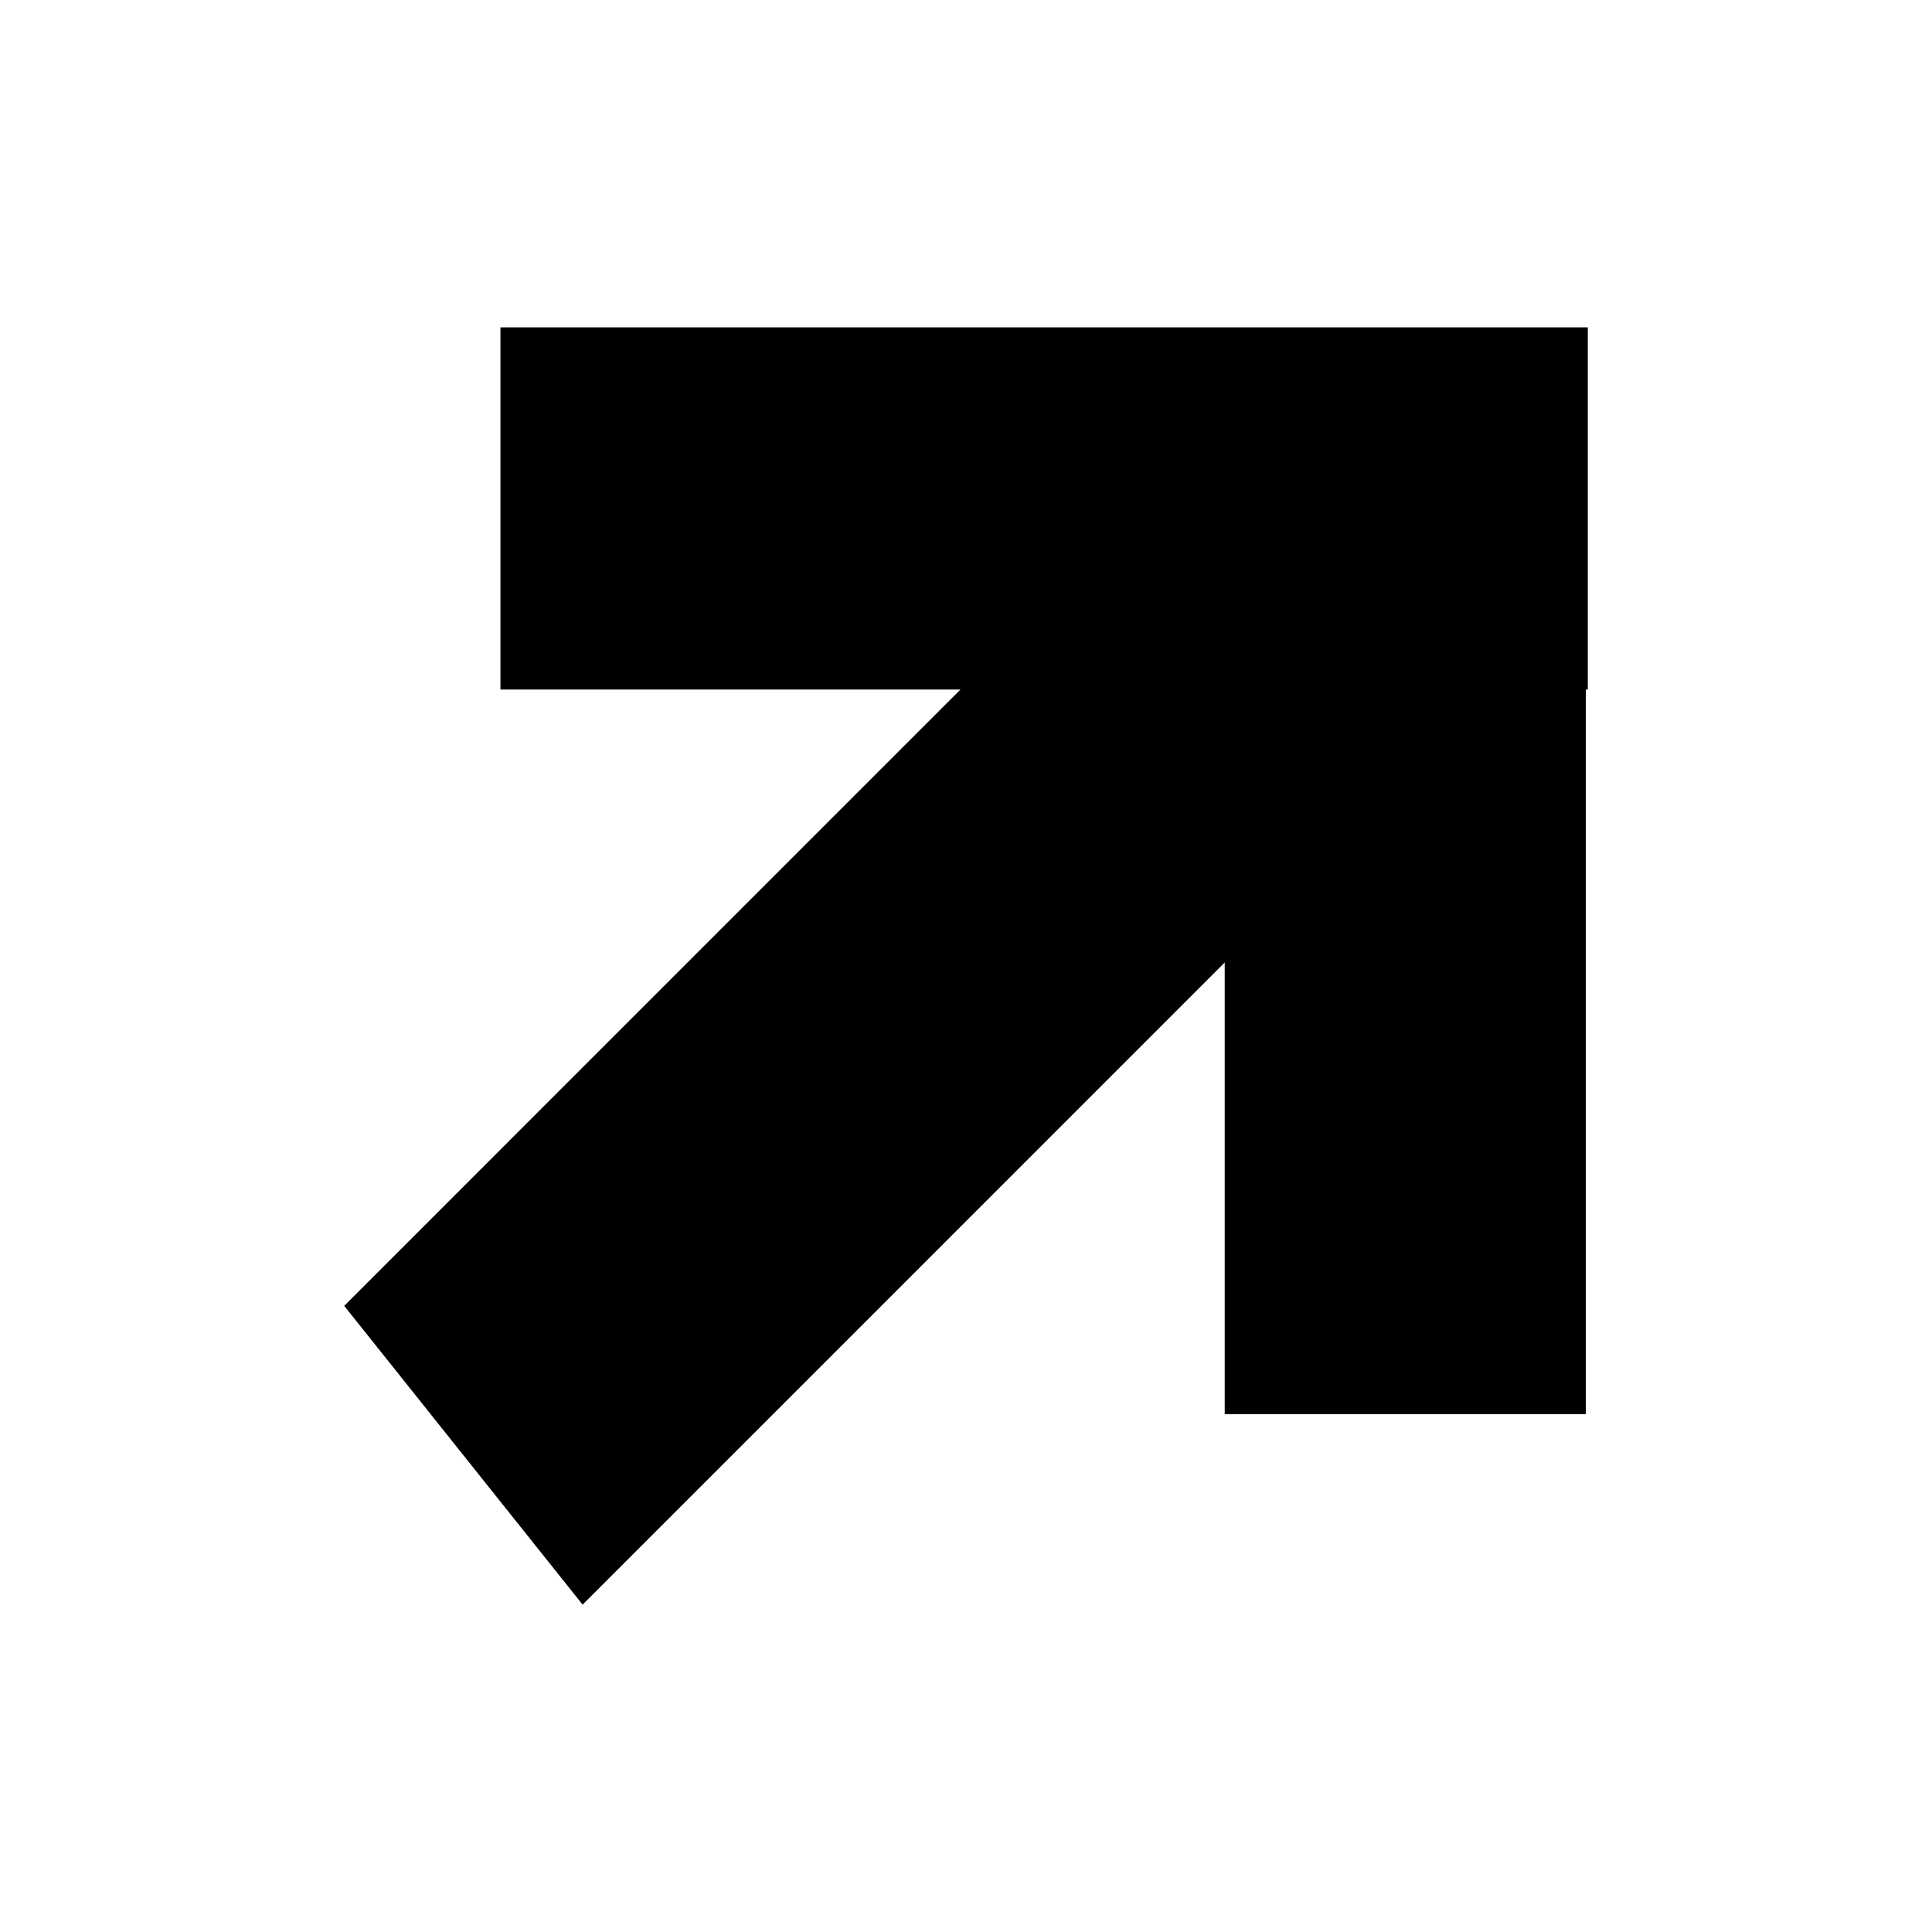 <?xml version="1.0" encoding="utf-8"?>
<!-- Generated by IcoMoon.io -->
<!DOCTYPE svg PUBLIC "-//W3C//DTD SVG 1.1//EN" "http://www.w3.org/Graphics/SVG/1.1/DTD/svg11.dtd">
<svg version="1.1" xmlns="http://www.w3.org/2000/svg" xmlns:xlink="http://www.w3.org/1999/xlink" width="32" height="32" viewBox="0 0 32 32">
<g>
</g>
	<path d="M26.299 5.422h-18.010v5.999h7.619l-10.207 10.208 3.949 4.949 10.635-10.636v7.48h5.981v-12.001h0.033z" fill="#000000" />
</svg>
